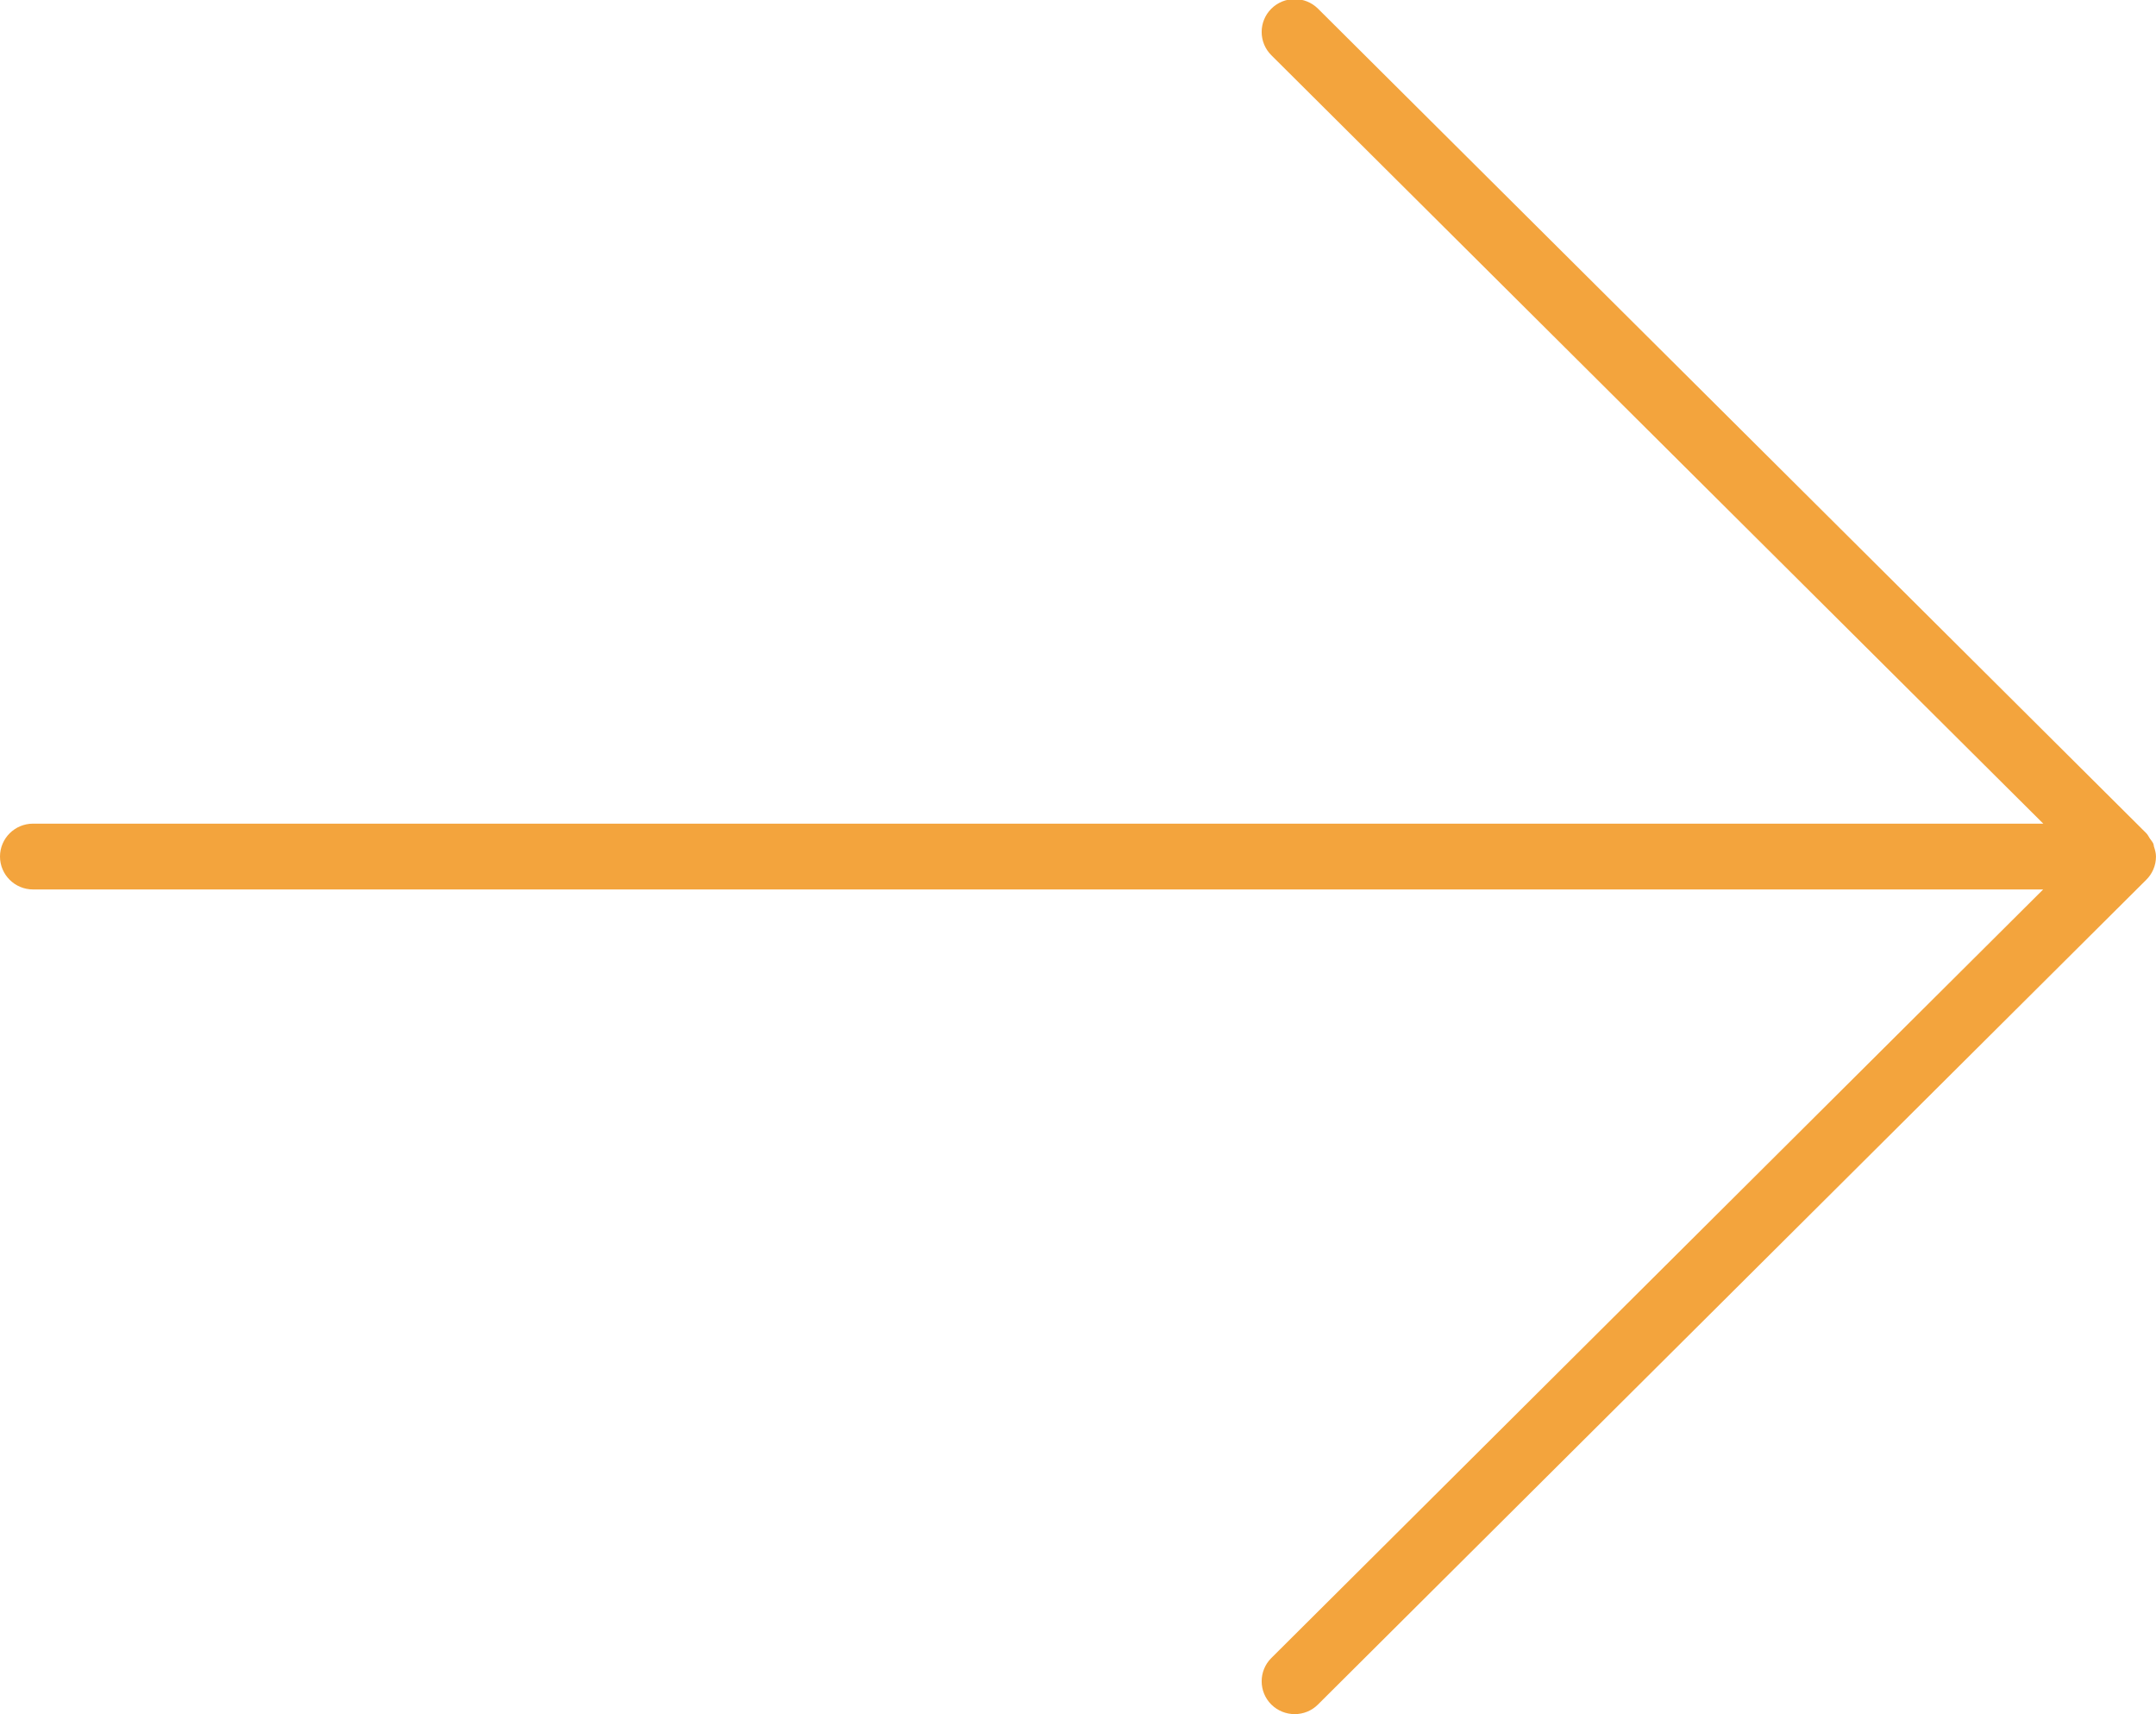 <svg version="1.1" xmlns="http://www.w3.org/2000/svg" xmlns:xlink="http://www.w3.org/1999/xlink" width="78" height="62" viewBox="0 0 78 62">
<path id="iconarrow" d="M77.906,30.521 C77.919,30.552 77.916,30.587 77.926,30.619 C77.964,30.735 77.999,30.853 77.999,30.981 C77.999,31.311 77.863,31.610 77.644,31.825 C77.644,31.825 47.684,61.649 47.684,61.649 C47.452,61.883 47.146,61.999 46.840,61.999 C46.534,61.999 46.228,61.883 45.994,61.652 C45.528,61.188 45.528,60.434 45.994,59.970 C45.994,59.970 73.918,32.171 73.918,32.171 C73.918,32.171 1.195,32.171 1.195,32.171 C0.535,32.171 -0.000,31.637 -0.000,30.981 C-0.000,30.324 0.535,29.791 1.195,29.791 C1.195,29.791 73.922,29.791 73.922,29.791 C73.922,29.791 45.994,1.997 45.994,1.997 C45.528,1.533 45.528,0.779 45.994,0.315 C46.460,-0.149 47.218,-0.149 47.684,0.315 C47.684,0.315 77.648,30.136 77.648,30.136 C77.705,30.192 77.734,30.264 77.778,30.329 C77.821,30.393 77.876,30.449 77.906,30.521 z" fill="#f3a43d" />
</svg>
